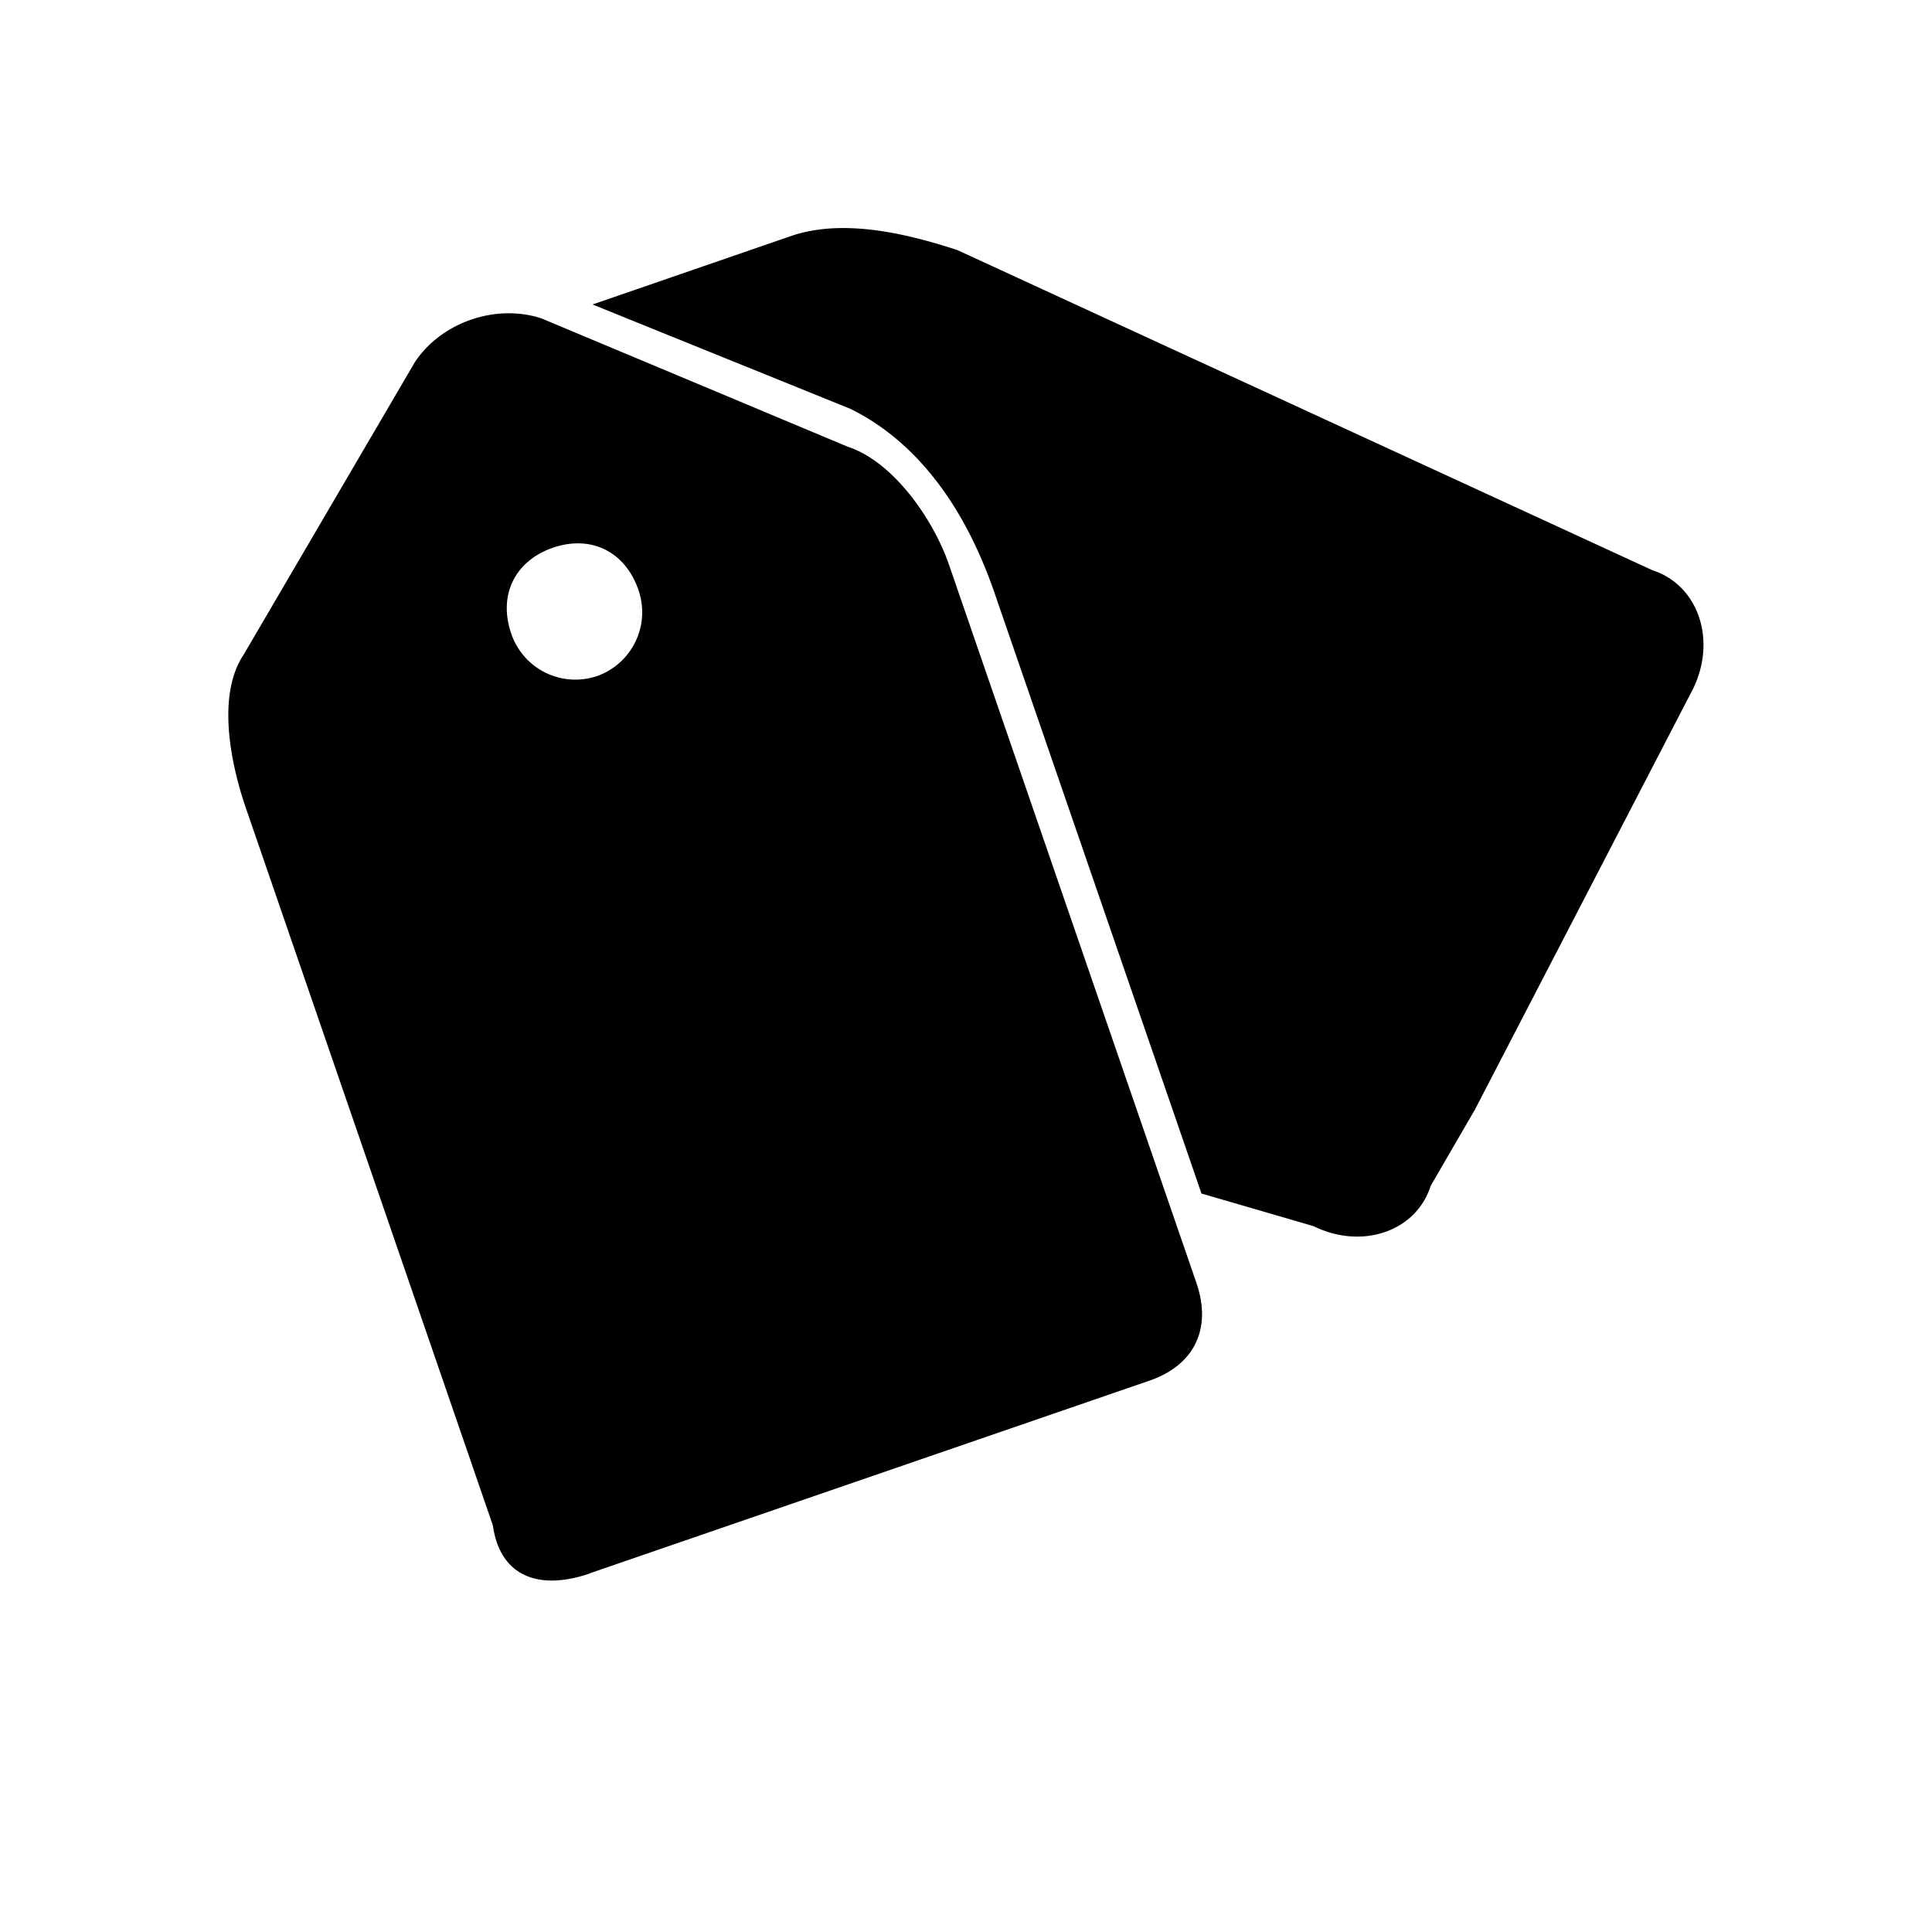 <?xml version="1.0" standalone="no"?><!DOCTYPE svg PUBLIC "-//W3C//DTD SVG 1.1//EN" "http://www.w3.org/Graphics/SVG/1.1/DTD/svg11.dtd"><svg t="1509957785466" class="icon" style="" viewBox="0 0 1024 1024" version="1.1" xmlns="http://www.w3.org/2000/svg" p-id="3092" xmlns:xlink="http://www.w3.org/1999/xlink" width="200" height="200"><defs><style type="text/css"></style></defs><path d="M527.179 314.428l109.628 318.163 59.392 17.288c25.72 12.649 54.453 2.831 62.103-21.384l23.492-40.478 115.652-223.112c12.529-25.901 2.59-54.814-21.564-62.645L507.362 132.518c-24.094-7.831-59.452-17.288-88.124-7.409l-105.171 36.262 136.734 55.356c25.72 12.649 56.501 39.876 76.378 97.702z m-214.438 519.409l296.418-102.039c23.913-8.192 33.25-27.588 24.998-51.742L502.965 299.249c-8.312-24.094-29.515-54.573-53.609-62.464l-162.455-68.066c-24.094-7.831-52.766 1.988-66.921 23.07L129.084 347.076C115.049 368.158 121.916 403.576 130.108 427.671l131.132 380.868c3.554 25.72 22.889 35.238 51.561 25.359zM292.984 290.334c20.239-6.987 38.43 1.988 45.417 22.408a35.9 35.9 0 0 1-21.986 45.598 35.9 35.9 0 0 1-45.417-22.408c-7.048-20.36 1.807-38.611 21.986-45.598z" p-id="3093" class="selected"></path></svg>